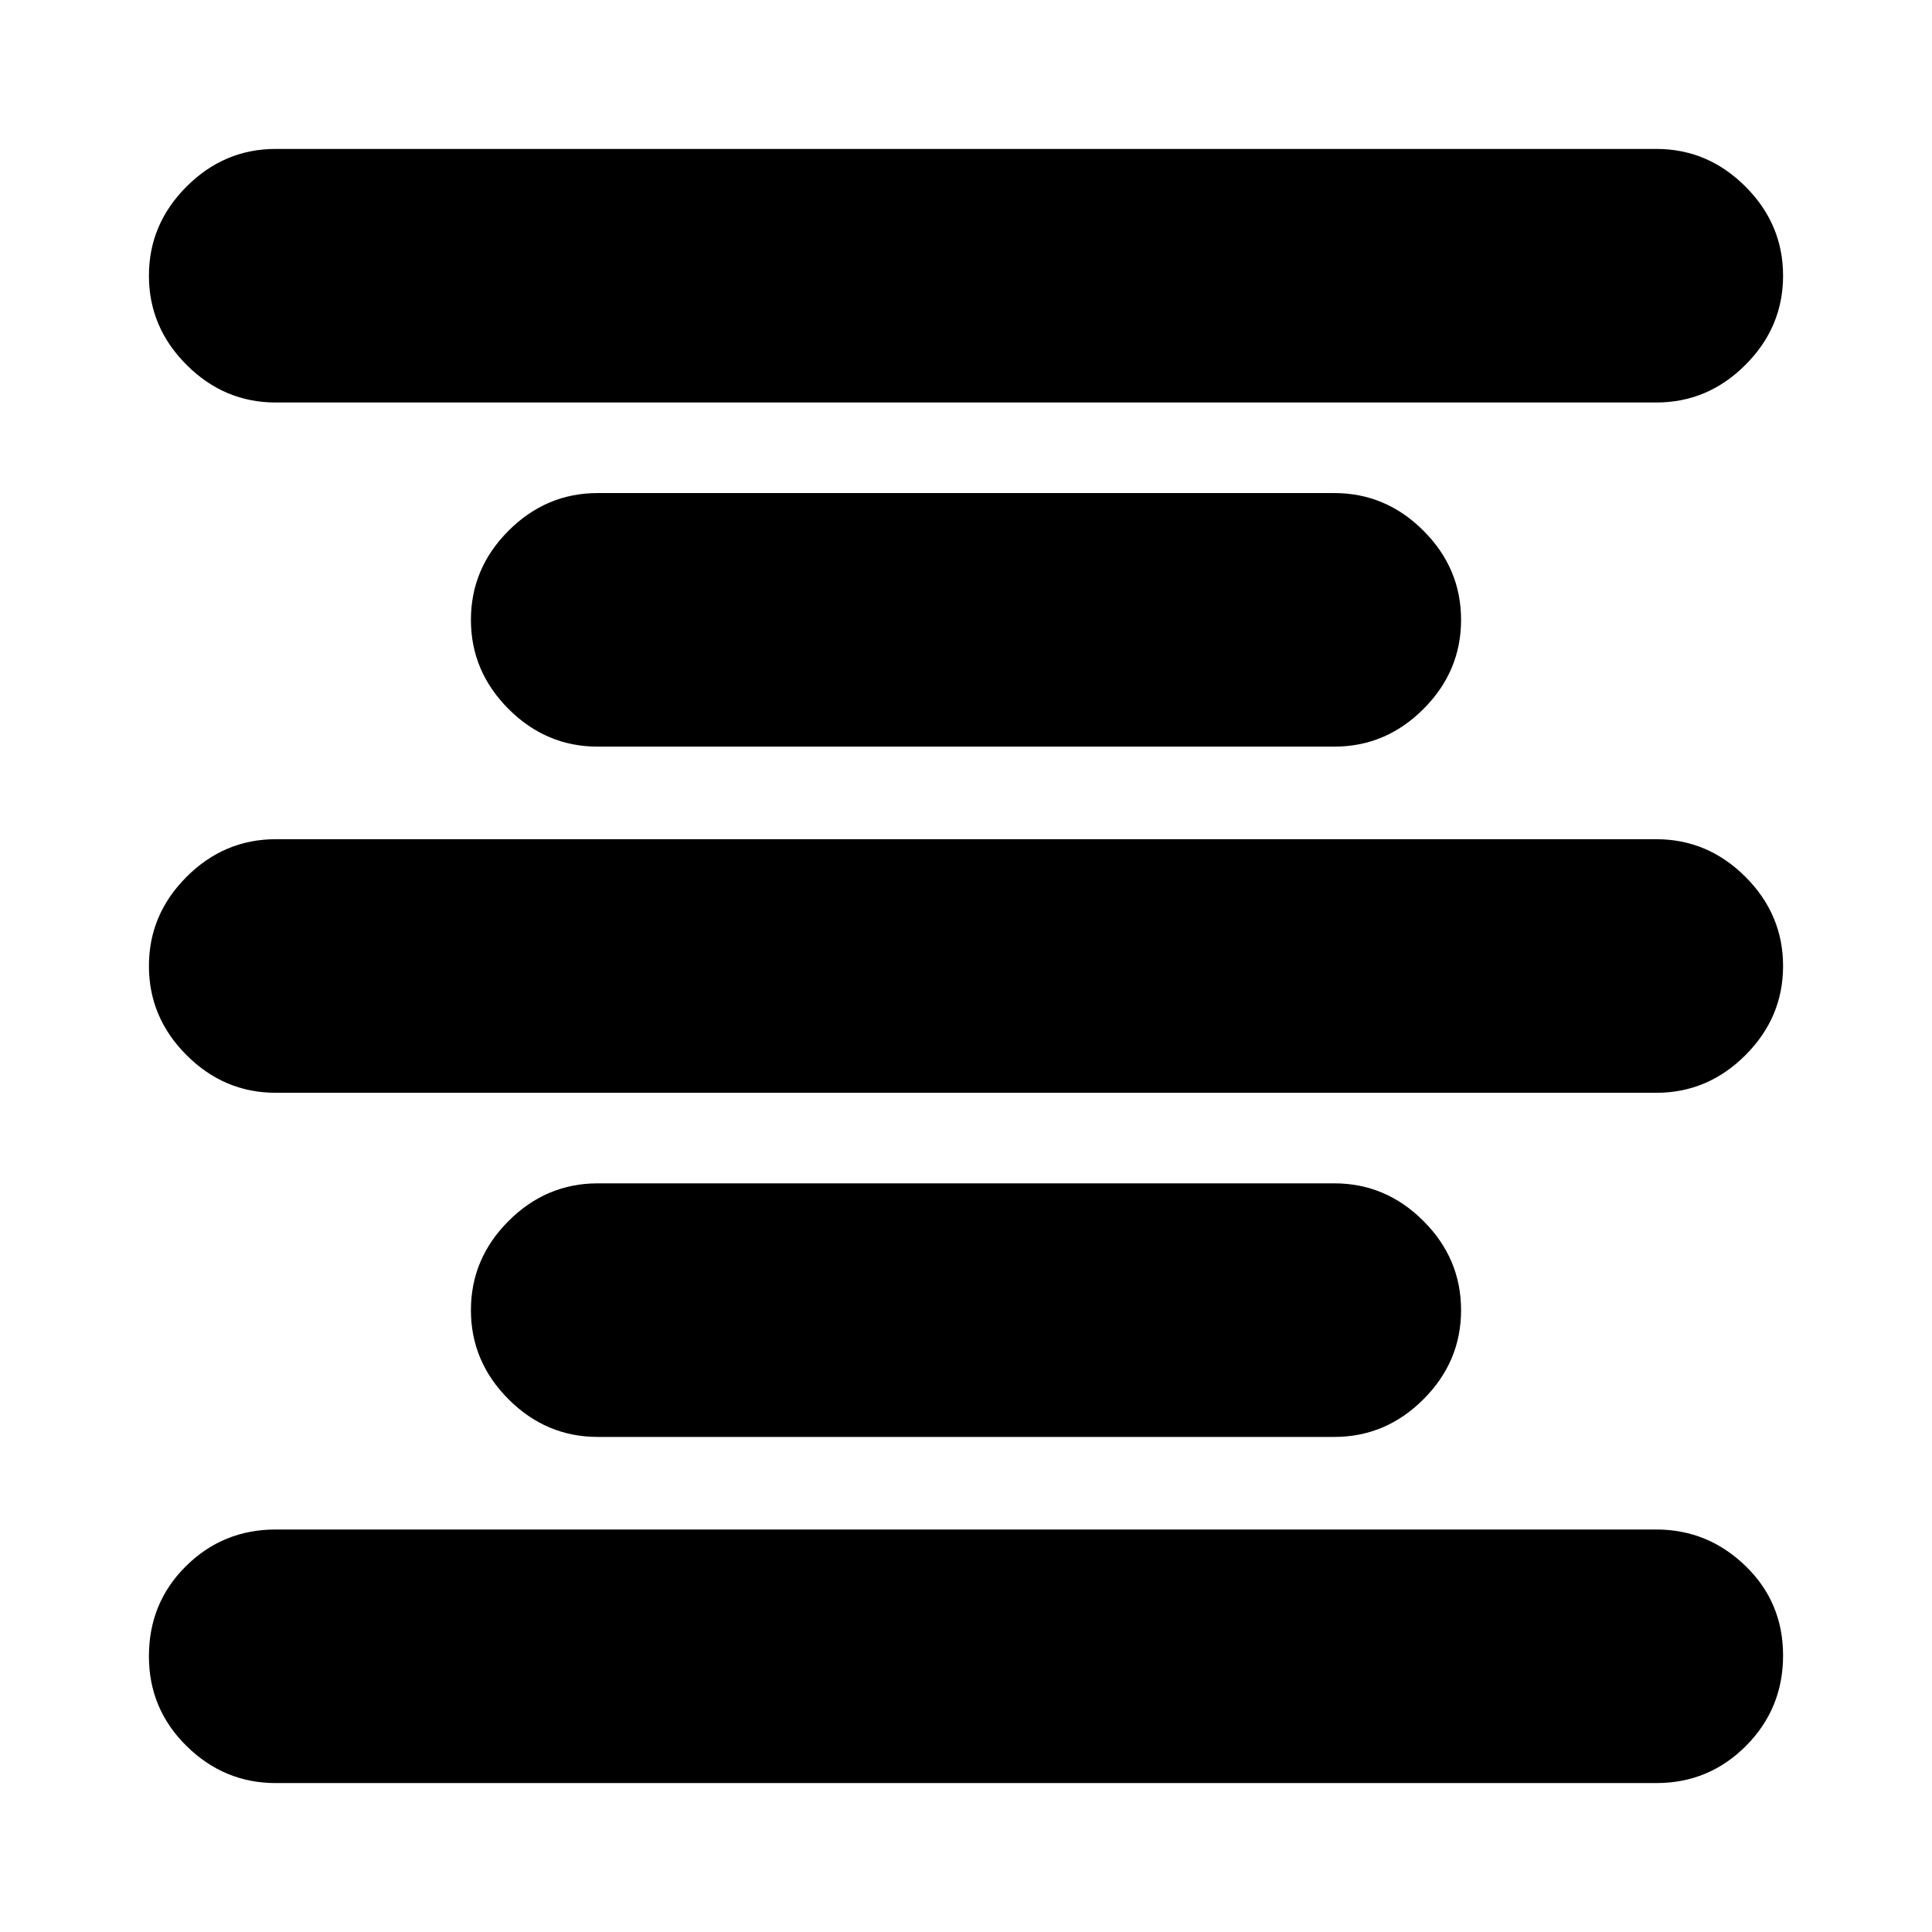 <svg xmlns="http://www.w3.org/2000/svg" height="24" viewBox="0 -960 960 960" width="24"><path d="M137-74q-25.6 0-44.3-18.41Q74-110.82 74-137q0-26.6 18.41-44.8Q110.82-200 137-200h686q25.6 0 44.3 18.08 18.7 18.08 18.7 44.5T867.59-92.5Q849.17-74 823-74H137Zm160-172q-25.6 0-44.3-18.7Q234-283.4 234-309q0-25.6 18.7-44.3Q271.4-372 297-372h366q25.6 0 44.3 18.7Q726-334.6 726-309q0 25.6-18.7 44.3Q688.6-246 663-246H297ZM137-417q-25.6 0-44.3-18.7Q74-454.4 74-480q0-25.6 18.7-44.3Q111.4-543 137-543h686q25.6 0 44.3 18.7Q886-505.6 886-480q0 25.6-18.7 44.3Q848.6-417 823-417H137Zm160-172q-25.6 0-44.3-18.7Q234-626.4 234-652q0-25.6 18.7-44.3Q271.4-715 297-715h366q25.6 0 44.3 18.7Q726-677.6 726-652q0 25.6-18.7 44.3Q688.6-589 663-589H297ZM137-760q-25.6 0-44.3-18.7Q74-797.4 74-823q0-25.6 18.7-44.3Q111.4-886 137-886h686q25.6 0 44.3 18.7Q886-848.6 886-823q0 25.6-18.7 44.3Q848.6-760 823-760H137Z"/></svg>